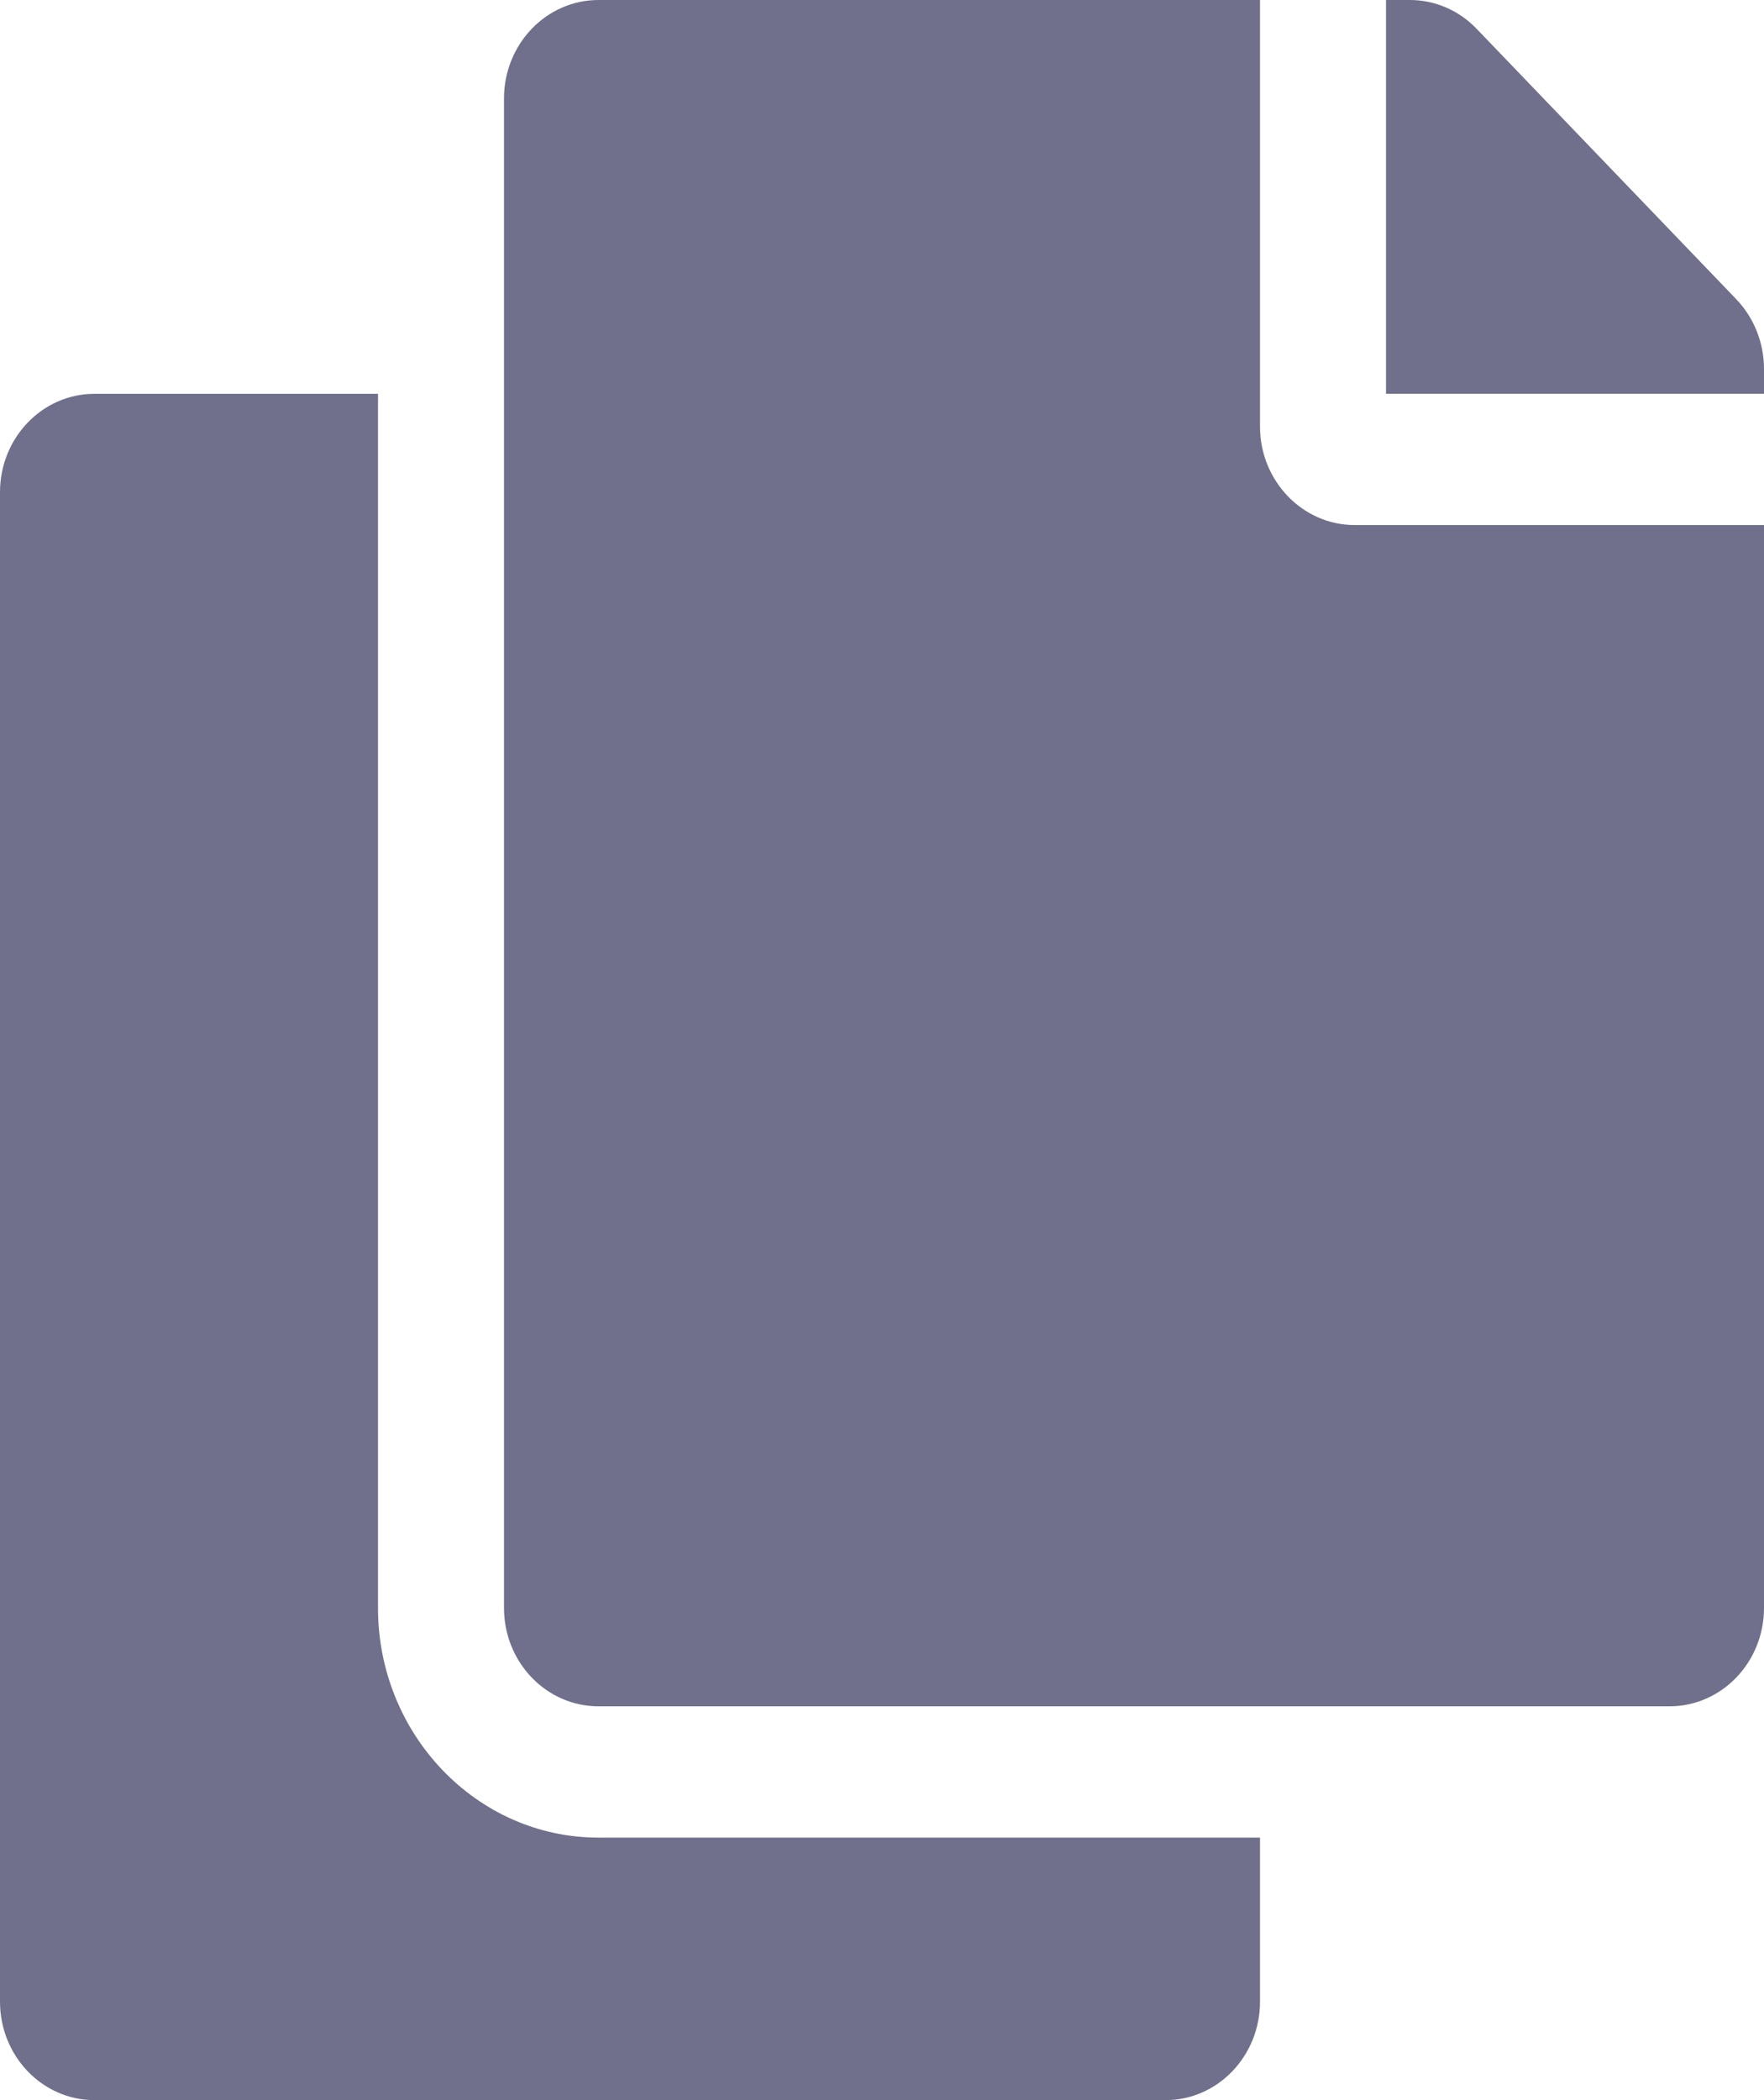 <svg width="21" height="25" viewBox="0 0 21 25" fill="none" xmlns="http://www.w3.org/2000/svg">
<path d="M15 21.875V23.828C15 24.475 14.496 25 13.875 25H1.125C0.504 25 0 24.475 0 23.828V5.859C0 5.212 0.504 4.688 1.125 4.688H4.5V19.141C4.5 20.648 5.678 21.875 7.125 21.875H15ZM15 5.078V0H7.125C6.504 0 6 0.525 6 1.172V19.141C6 19.788 6.504 20.312 7.125 20.312H19.875C20.496 20.312 21 19.788 21 19.141V6.25H16.125C15.506 6.25 15 5.723 15 5.078ZM20.671 3.563L17.579 0.343C17.369 0.123 17.082 1.62498e-06 16.784 0L16.5 0V4.688H21V4.392C21 4.081 20.881 3.783 20.671 3.563V3.563Z" fill="#70708C"/>
</svg>
